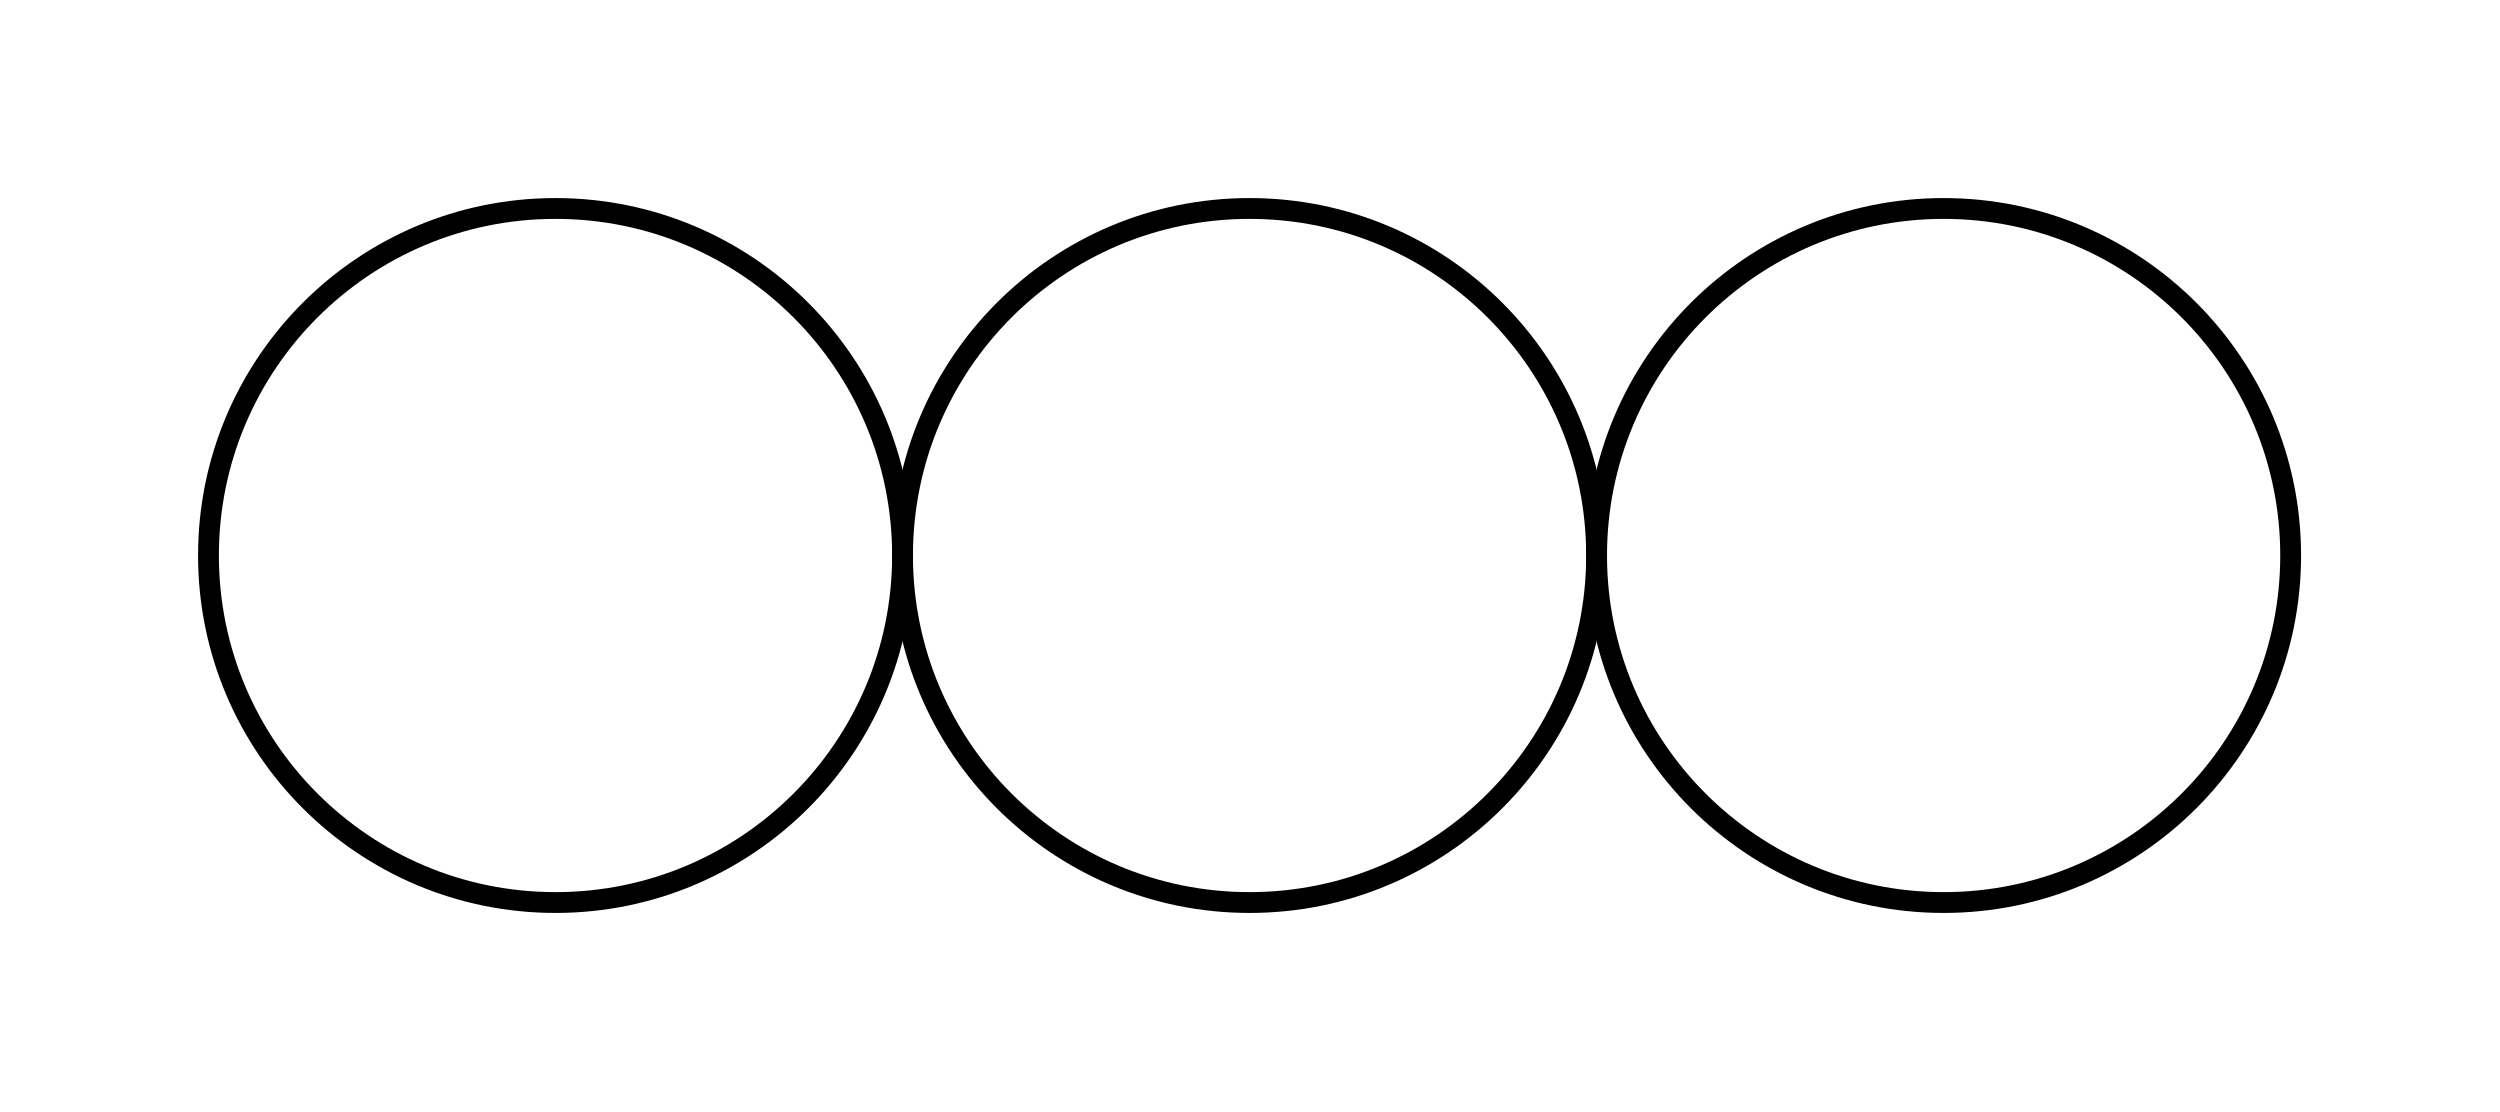 <?xml version="1.0" encoding="UTF-8" standalone="no"?><!DOCTYPE svg PUBLIC "-//W3C//DTD SVG 1.1//EN" "http://www.w3.org/Graphics/SVG/1.1/DTD/svg11.dtd"><svg width="100%" height="100%" viewBox="0 0 1801 801" version="1.1" xmlns="http://www.w3.org/2000/svg" xmlns:xlink="http://www.w3.org/1999/xlink" xml:space="preserve" xmlns:serif="http://www.serif.com/" style="fill-rule:evenodd;clip-rule:evenodd;stroke-miterlimit:20;"><g><circle cx="400.187" cy="400.187" r="250" style="fill:none;stroke:#000;stroke-width:15px;"/><circle cx="900.187" cy="400.187" r="250" style="fill:none;stroke:#000;stroke-width:15px;"/><circle cx="1400.19" cy="400.187" r="250" style="fill:none;stroke:#000;stroke-width:15px;"/></g></svg>